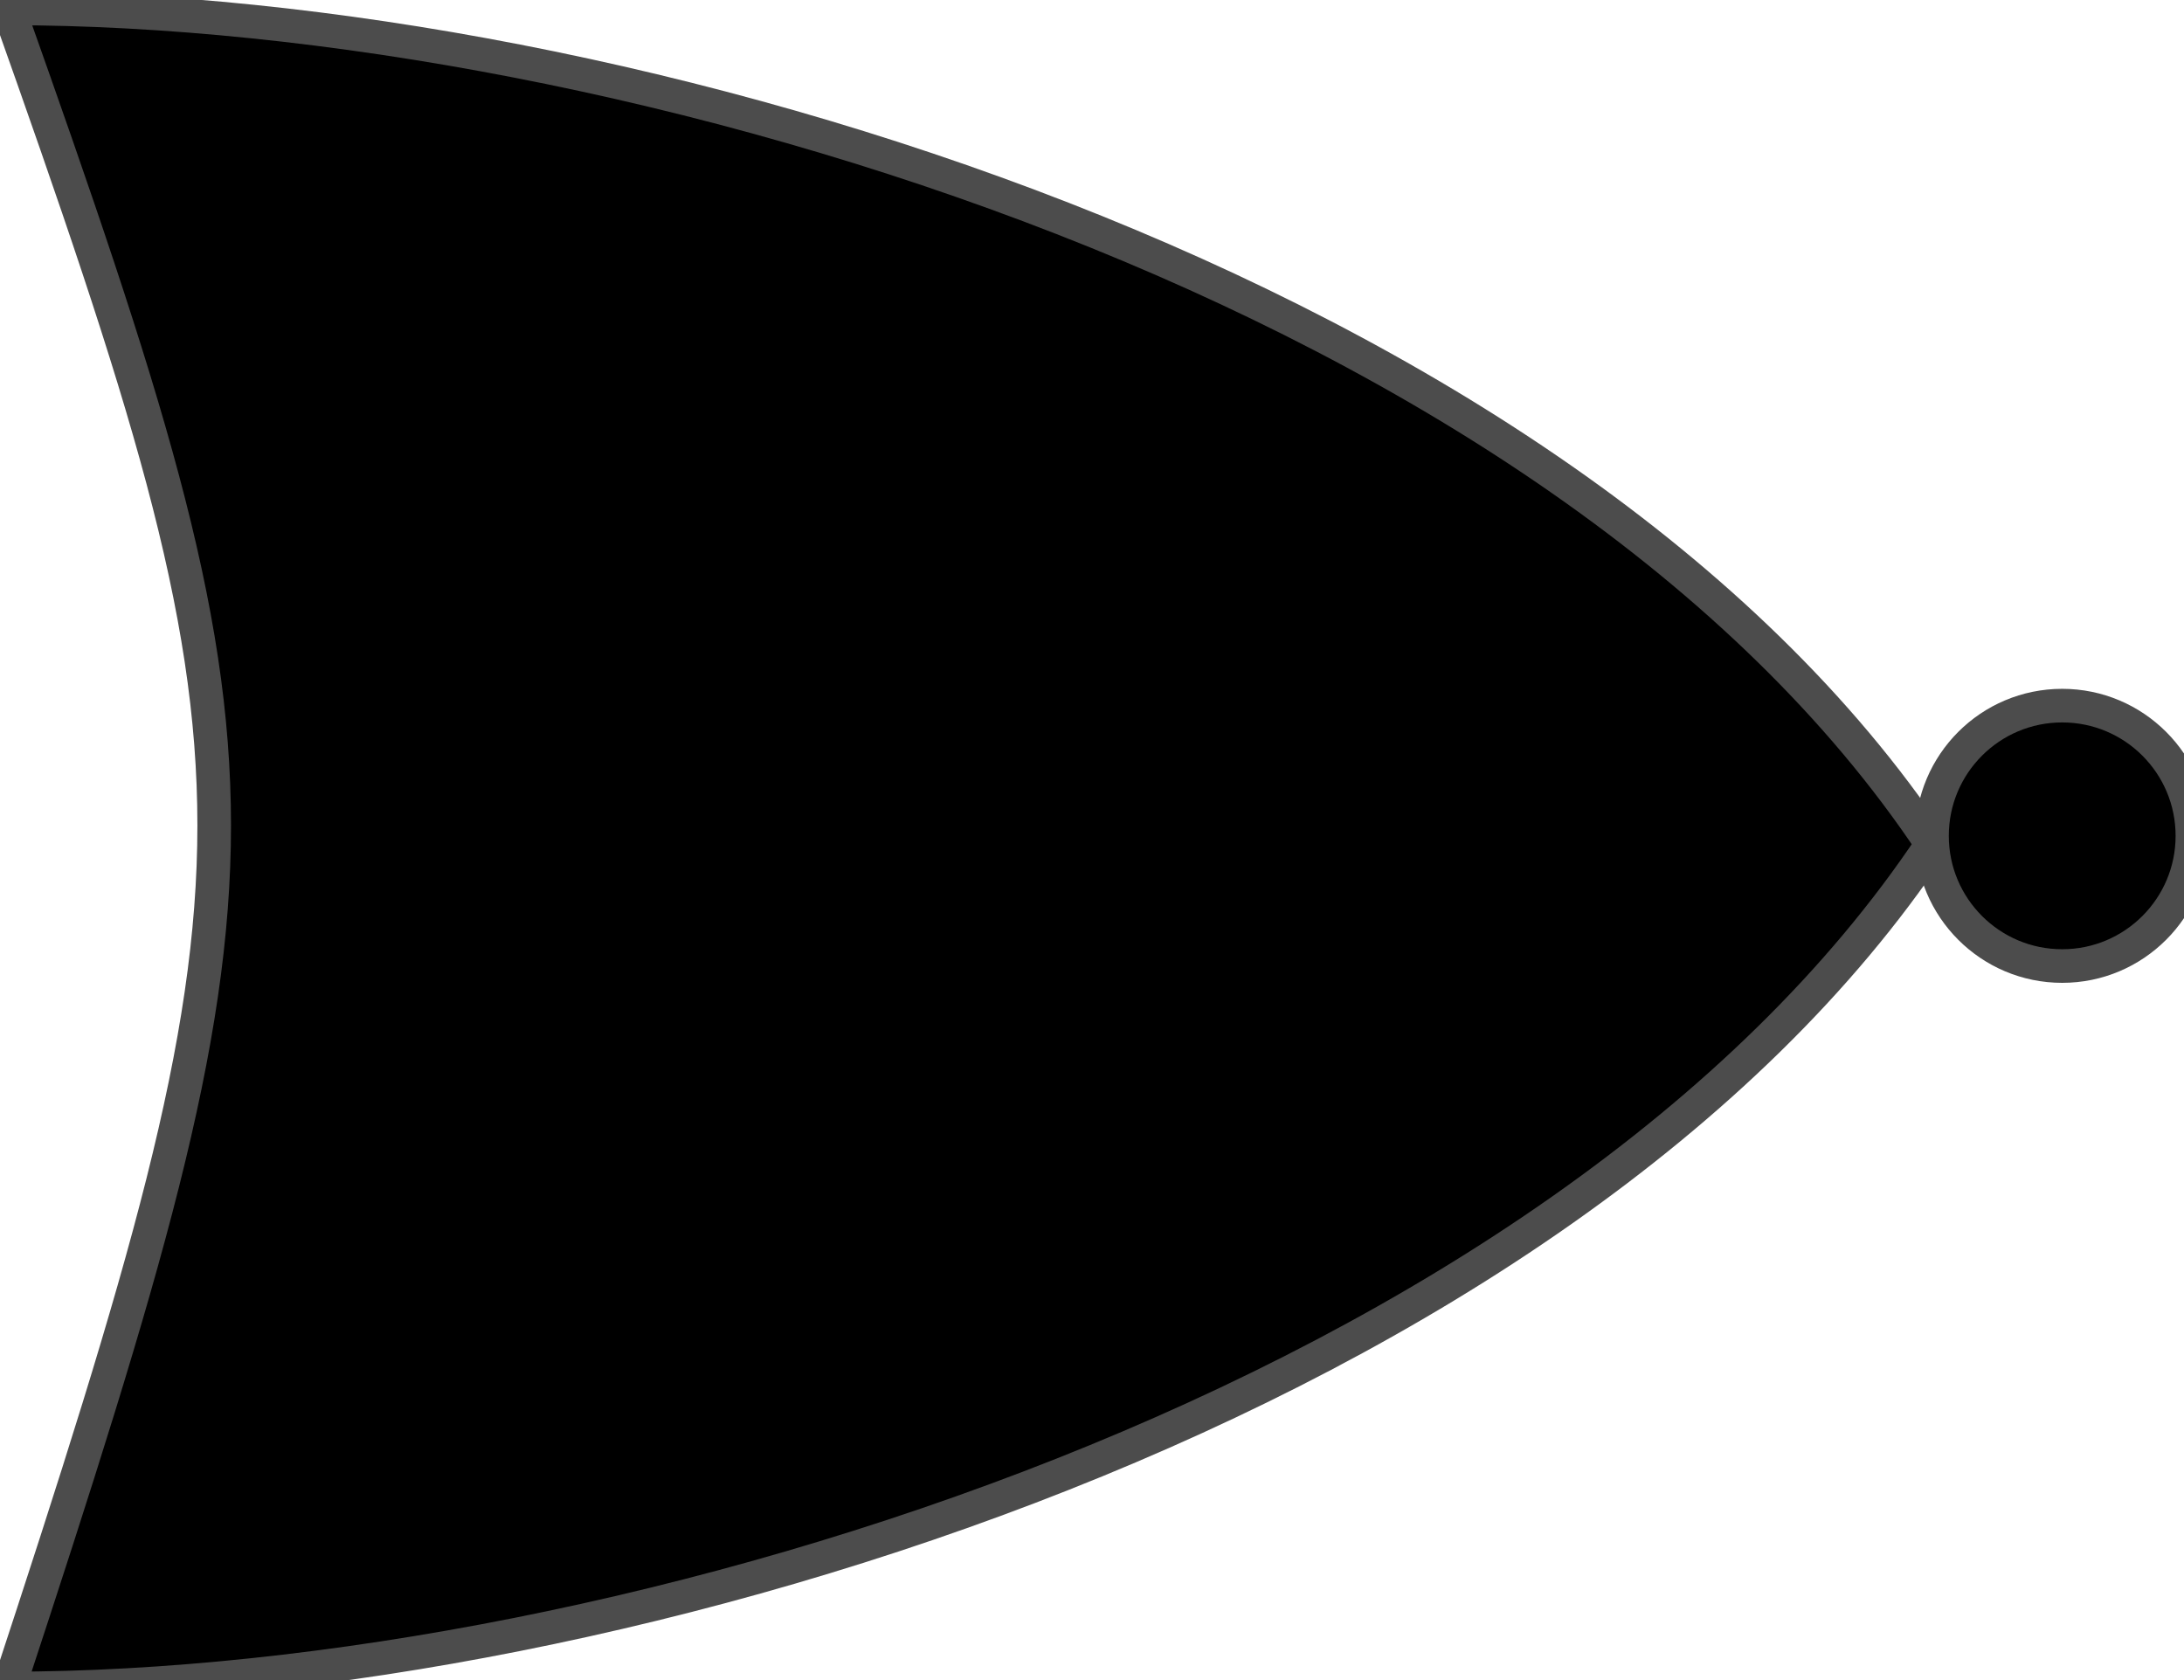 <svg viewBox="0, 0, 130, 100" ng-attr-width = "{{widthCell}}" ng-attr-height= "{{widthCell}}">
  <g id="Layer_1">
    <g>
      <path d="M0.5,100.5 C16.833,50.833 16.833,46.5 0.5,0.5 C37.167,0.5 93,17.25 115,50.25 C93,83.25 37.167,100.5 0.5,100.5" ng-attr-fill="{{item.color}}"/>
      <path d="M0.5,100.5 C16.833,50.833 16.833,46.5 0.5,0.5 C37.167,0.5 93,17.25 115,50.25 C93,83.25 37.167,100.5 0.5,100.5" fill-opacity="0" stroke="#4C4C4C" stroke-width="2" stroke-linecap="round"/>
    </g>
    <g>
      <path d="M122.75,57.5 C118.47,57.5 115,54.03 115,49.75 C115,45.47 118.47,42 122.75,42 C127.03,42 130.5,45.47 130.5,49.75 C130.5,54.03 127.03,57.5 122.75,57.5 z" ng-attr-fill="{{item.color}}"/>
      <path d="M122.75,57.5 C118.47,57.5 115,54.03 115,49.75 C115,45.47 118.47,42 122.75,42 C127.03,42 130.5,45.47 130.5,49.75 C130.5,54.03 127.03,57.5 122.75,57.5 z" fill-opacity="0" stroke="#4C4C4C" stroke-width="2"/>
    </g>
  </g>
</svg>
